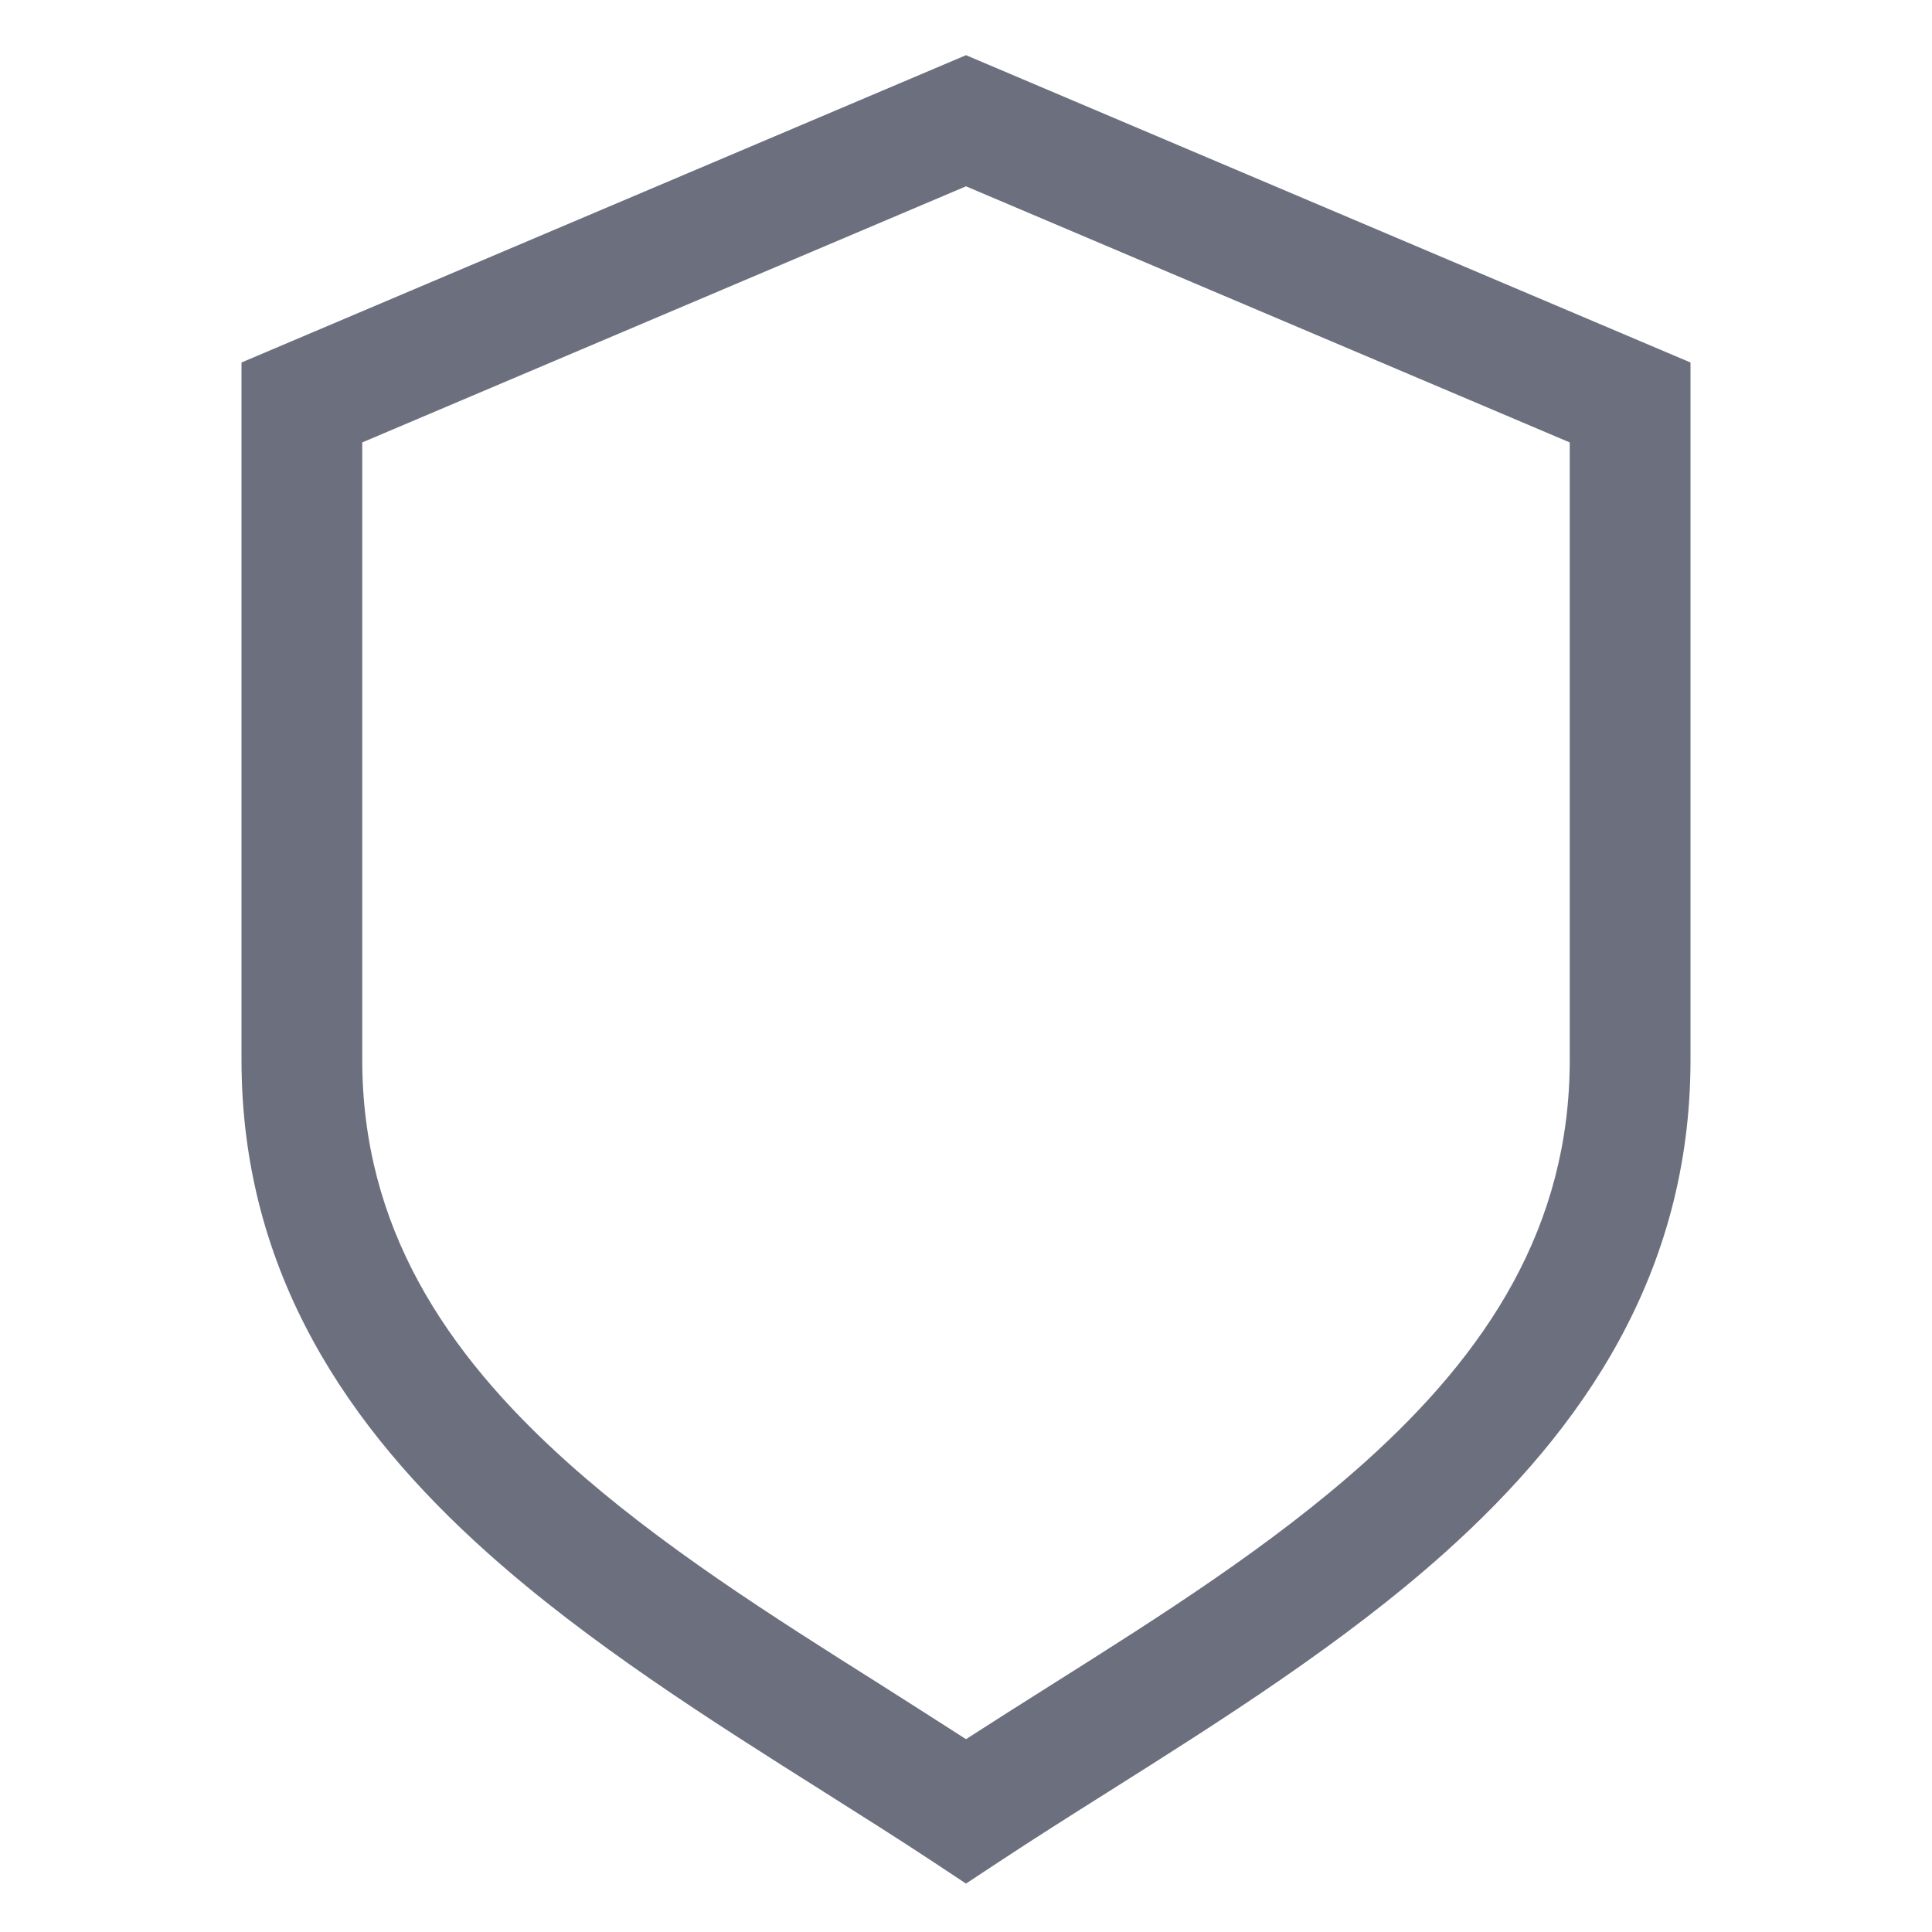 <?xml version="1.0" encoding="utf-8"?>
<!-- Generator: Adobe Illustrator 27.2.0, SVG Export Plug-In . SVG Version: 6.00 Build 0)  -->
<svg version="1.1" id="Layer_1" xmlns="http://www.w3.org/2000/svg" xmlns:xlink="http://www.w3.org/1999/xlink" x="0px" y="0px"
	 viewBox="0 0 16 16" style="enable-background:new 0 0 16 16;" xml:space="preserve">
<style type="text/css">
	.st0{fill-rule:evenodd;clip-rule:evenodd;fill:#6C707E;}
</style>
<path class="st0" d="M8,0.457l6,2.545v5.775c0,1.766-0.892,3.057-2.032,4.079c-0.838,0.751-1.859,1.396-2.796,1.987
	c-0.311,0.196-0.613,0.387-0.896,0.574L8,15.599l-0.275-0.182c-0.283-0.187-0.585-0.377-0.896-0.574
	c-0.937-0.591-1.958-1.236-2.796-1.987C2.892,11.835,2,10.544,2,8.778V3.002L8,0.457z M3,3.664v5.113c0,1.377,0.679,2.419,1.7,3.334
	c0.77,0.69,1.685,1.268,2.603,1.847C7.535,14.106,7.769,14.254,8,14.403c0.231-0.149,0.465-0.297,0.698-0.444
	c0.918-0.579,1.832-1.157,2.602-1.847c1.021-0.915,1.7-1.957,1.7-3.334V3.664L8,1.543L3,3.664z"/>
</svg>
